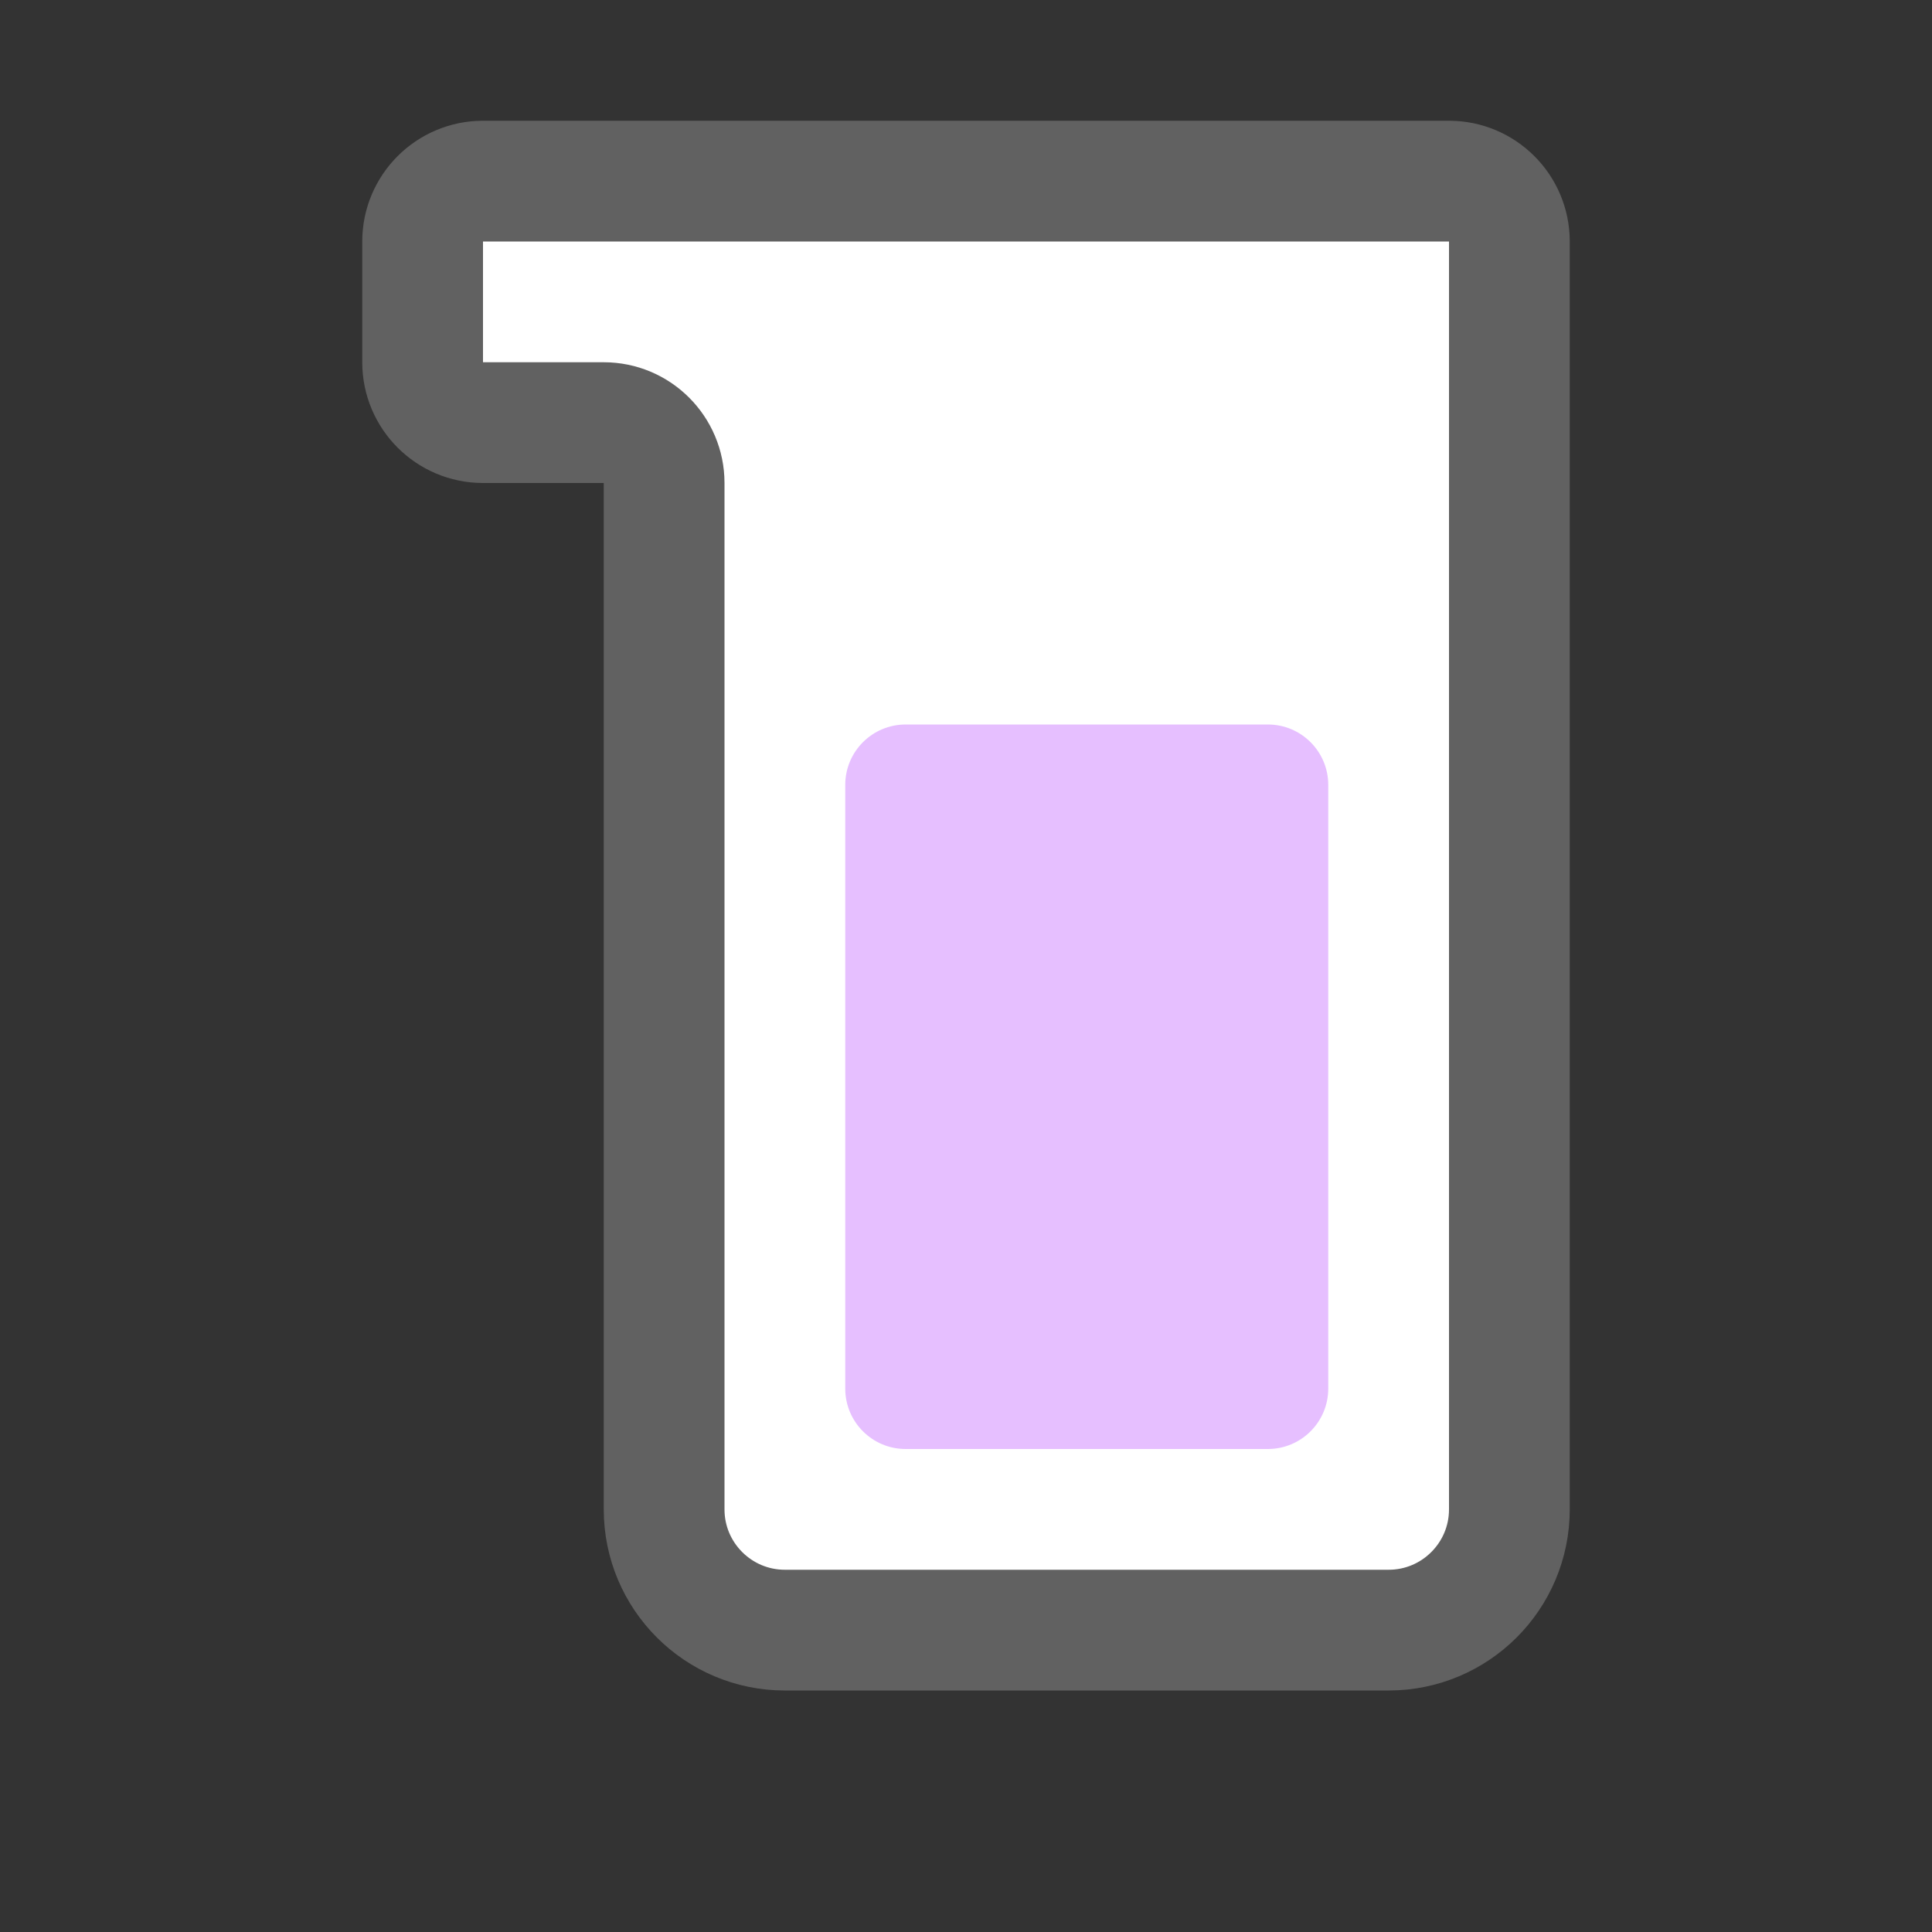 <svg width="16" height="16" viewBox="0 0 16 16" fill="none" xmlns="http://www.w3.org/2000/svg">
<rect x="0" y="0" width="16" height="16" fill="#333333" stroke="none"/>
<path d="M12 1.5H4C3.724 1.5 3.5 1.724 3.5 2V3C3.5 3.276 3.724 3.5 4 3.5H5C5.276 3.5 5.5 3.724 5.5 4V12.5C5.5 13.052 5.948 13.5 6.5 13.5H11.5C12.052 13.5 12.5 13.052 12.5 12.5V2C12.5 1.724 12.276 1.5 12 1.5Z" fill="#FFFFFF" stroke="#616161" stroke-linecap="round" stroke-linejoin="round"/>
<path d="M7 6.5V11.5C7 11.776 7.224 12 7.5 12H10.5C10.776 12 11 11.776 11 11.5V6.5C11 6.224 10.776 6 10.5 6H7.5C7.224 6 7 6.224 7 6.5Z" fill="#E6BFFF"/>
</svg>
